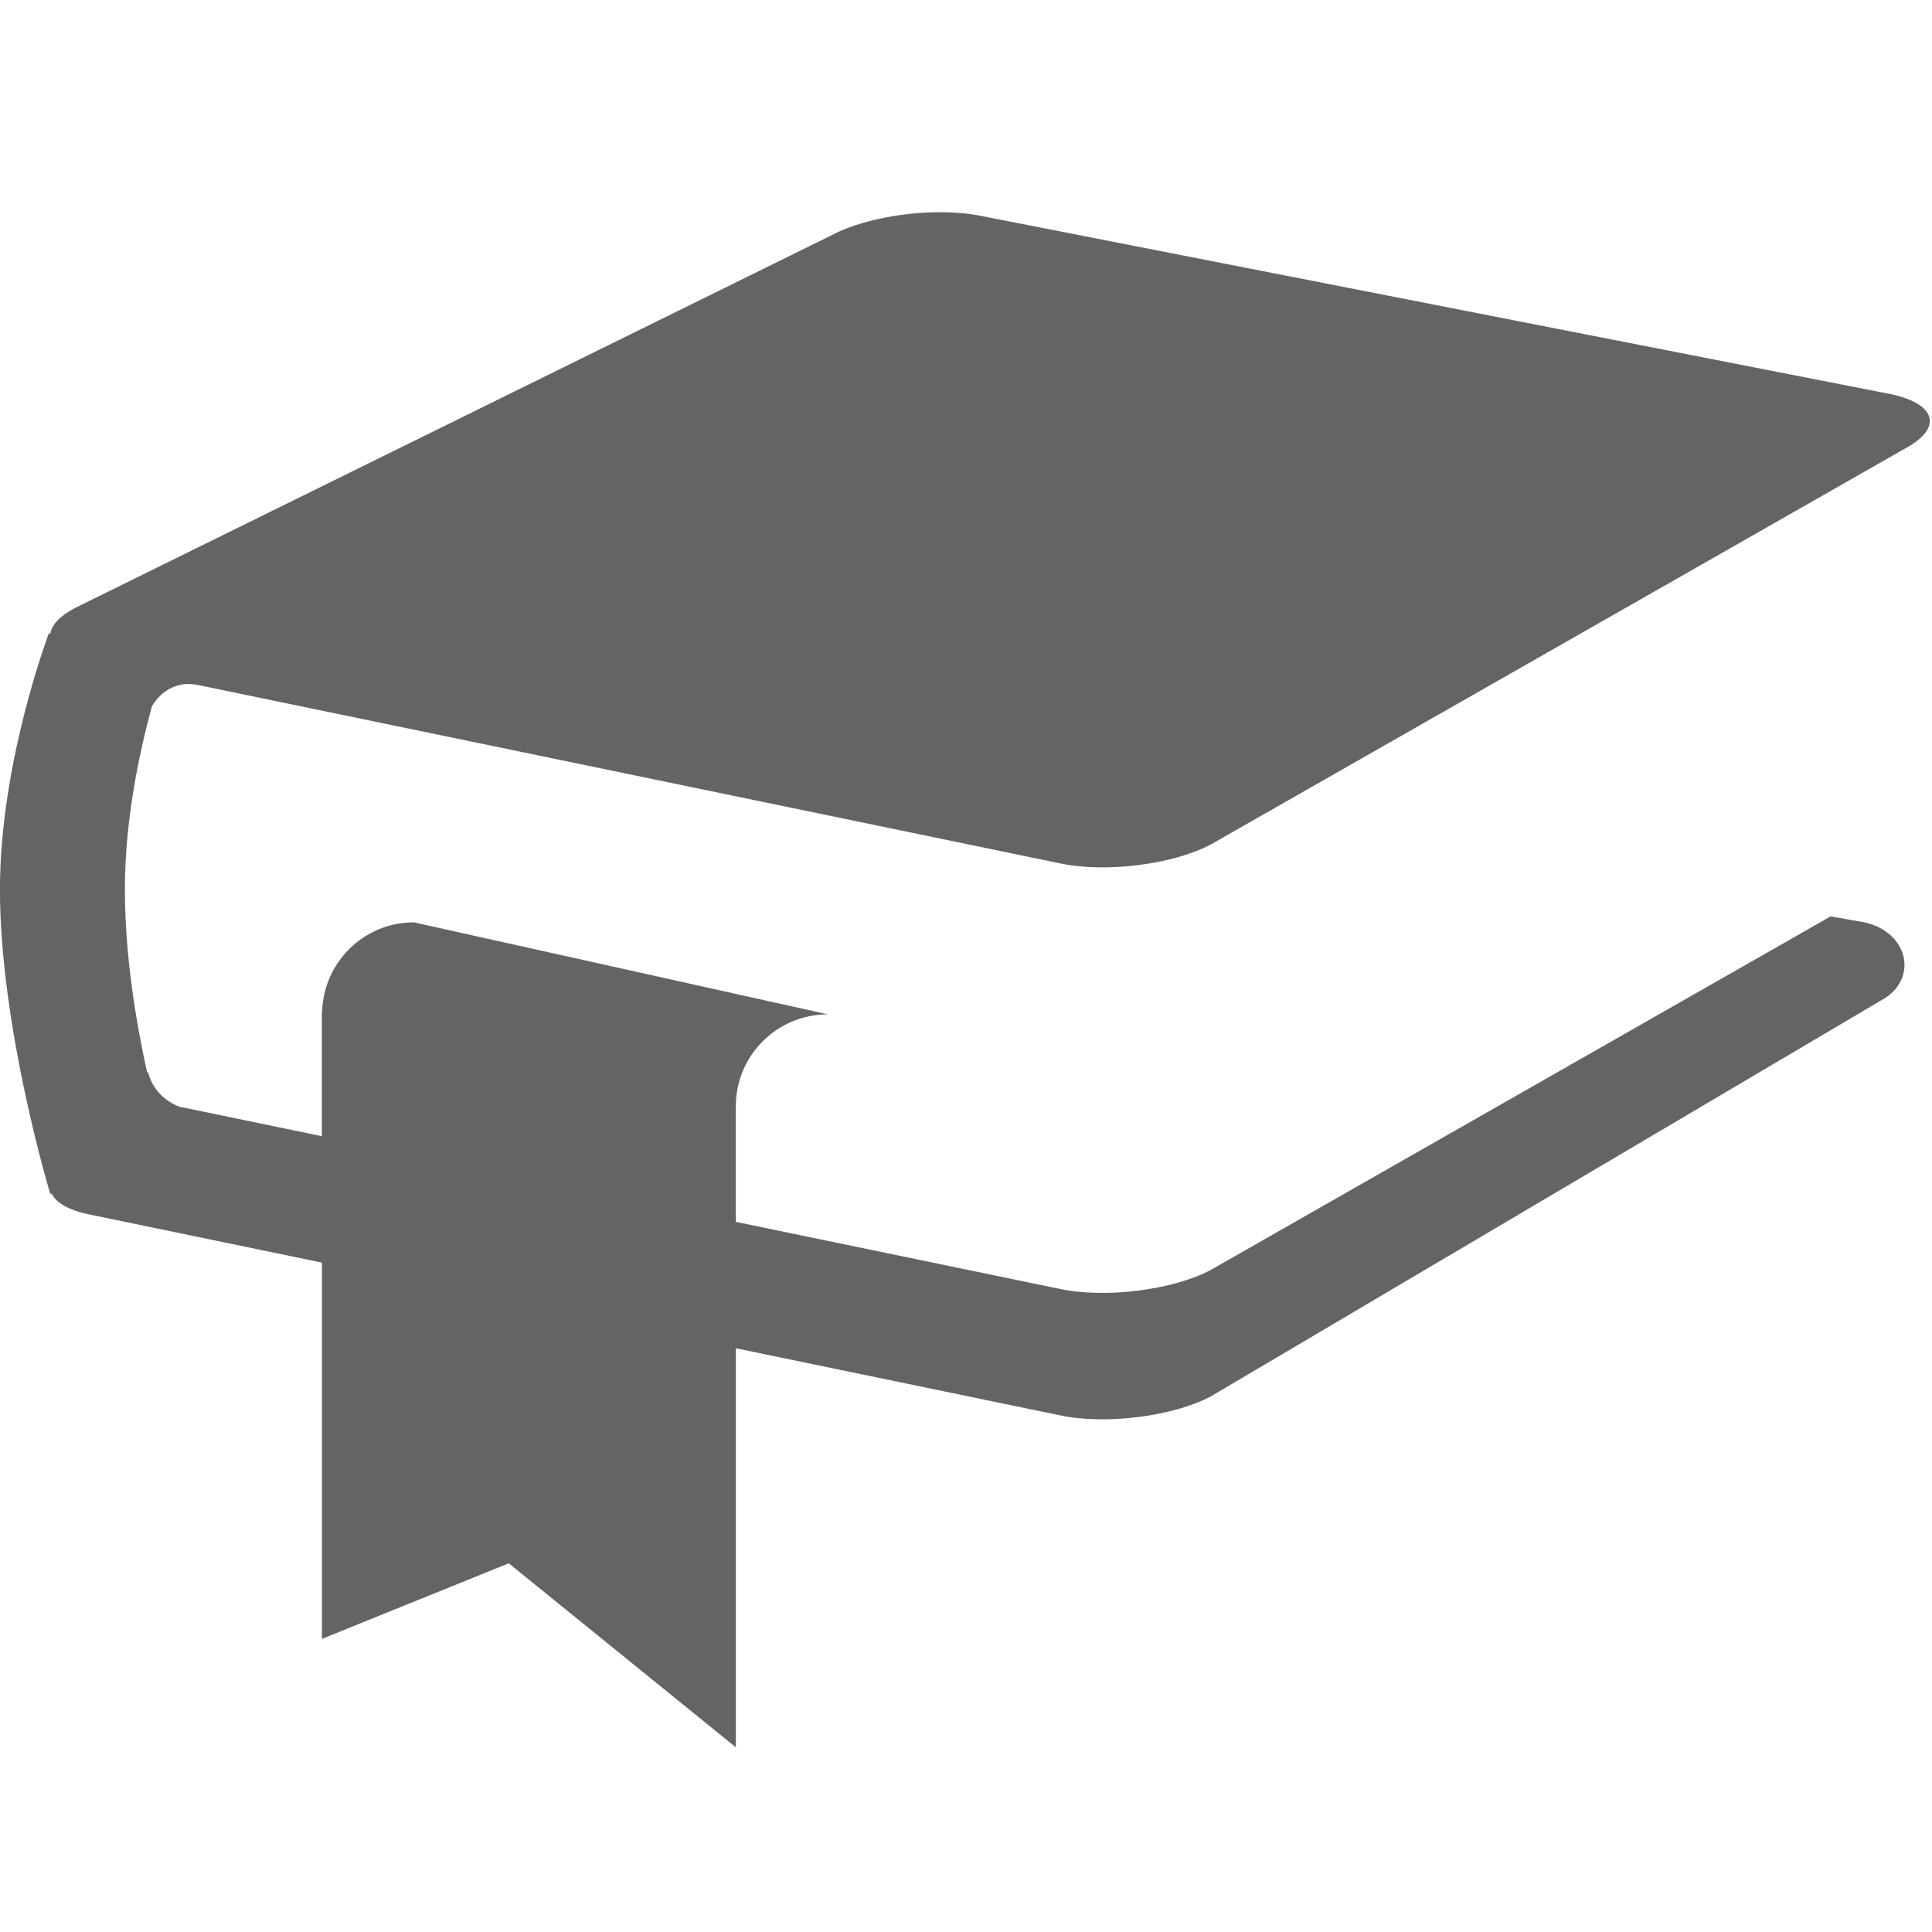 <?xml version="1.0" encoding="utf-8"?>
<!-- Generator: Adobe Illustrator 16.0.3, SVG Export Plug-In . SVG Version: 6.00 Build 0)  -->
<!DOCTYPE svg PUBLIC "-//W3C//DTD SVG 1.1//EN" "http://www.w3.org/Graphics/SVG/1.1/DTD/svg11.dtd">
<svg version="1.1" id="Layer_1" xmlns="http://www.w3.org/2000/svg" xmlns:xlink="http://www.w3.org/1999/xlink" x="0px" y="0px"
	 width="42px" height="42px" viewBox="0 0 42 42" enable-background="new 0 0 42 42" xml:space="preserve">
<path fill-rule="evenodd" clip-rule="evenodd" fill="#646464" d="M41.106,8.569L21.36,4.7c-0.993-0.211-2.464-0.025-3.286,0.416
	L1.622,13.221c-0.332,0.178-0.5,0.369-0.525,0.549l-0.035-0.001c0,0-1.063,2.792-1.063,5.565c0,3.013,1.094,6.621,1.094,6.621
	l0.032-0.006c0.087,0.189,0.353,0.354,0.806,0.45l5.067,1.049v8.18l4.062-1.643l4.937,4V29.31l7.045,1.458
	c0.993,0.211,2.465,0.025,3.286-0.415l14.565-8.605c0.822-0.44,0.614-1.49-0.379-1.701l-0.718-0.125l-13.469,7.682
	c-0.821,0.44-2.293,0.627-3.286,0.416l-7.045-1.458v-2.512c0-1.104,0.895-1.999,2-1.999l-8.999-2c-1.083,0-1.961,0.863-1.994,1.939
	l-0.006-0.001v2.711l-3.041-0.63l-0.009,0.005c-0.056-0.017-0.583-0.182-0.73-0.774L3.2,23.321c-0.25-1.127-0.485-2.567-0.485-3.987
	c0-1.487,0.304-2.94,0.587-3.979c0.078-0.135,0.394-0.595,1.01-0.461l0-0.001l18.731,3.876c0.993,0.211,2.465,0.025,3.286-0.415
	l15.088-8.605C42.238,9.308,42.1,8.78,41.106,8.569z"/>
</svg>
